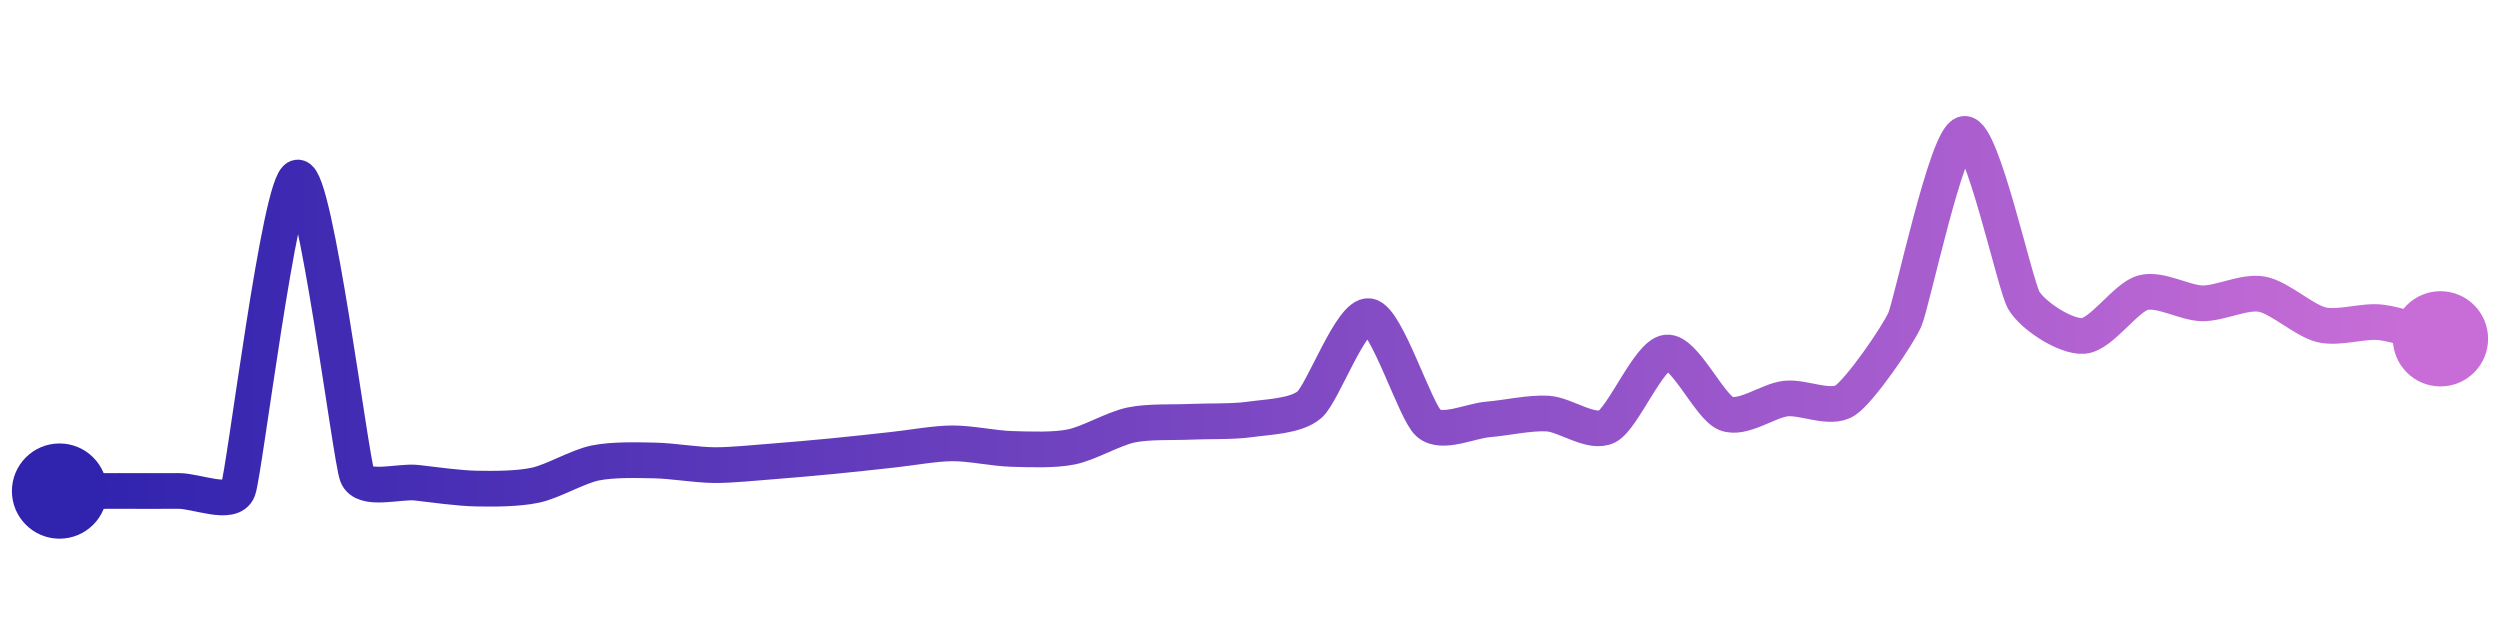 <svg width="200" height="50" viewBox="0 0 210 50" xmlns="http://www.w3.org/2000/svg">
    <defs>
        <linearGradient x1="0%" y1="0%" x2="100%" y2="0%" id="a">
            <stop stop-color="#3023AE" offset="0%"/>
            <stop stop-color="#C86DD7" offset="100%"/>
        </linearGradient>
    </defs>
    <path stroke="url(#a)"
          stroke-width="3"
          stroke-linejoin="round"
          stroke-linecap="round"
          d="M5 40 C 6.5 40, 8.5 39.99, 10 39.99 S 13.5 40, 15 39.99 S 19.47 41.29, 20 39.89 S 23.51 13.84, 25 13.66 S 29.45 37.28, 30 38.68 S 33.51 39.13, 35 39.3 S 38.5 39.76, 40 39.79 S 43.53 39.82, 45 39.5 S 48.53 37.94, 50 37.64 S 53.5 37.4, 55 37.43 S 58.5 37.81, 60 37.82 S 63.5 37.61, 65 37.5 S 68.51 37.2, 70 37.06 S 73.51 36.69, 75 36.53 S 78.5 36, 80 35.99 S 83.5 36.42, 85 36.46 S 88.53 36.59, 90 36.29 S 93.53 34.76, 95 34.45 S 98.5 34.25, 100 34.18 S 103.52 34.19, 105 33.98 S 108.87 33.72, 110 32.74 S 113.52 25.08, 115 25.31 S 118.87 33.32, 120 34.3 S 123.5 34.1, 125 33.98 S 128.5 33.4, 130 33.49 S 133.67 35.25, 135 34.57 S 138.51 28.52, 140 28.36 S 143.6 32.95, 145 33.49 S 148.51 32.4, 150 32.23 S 153.75 33.21, 155 32.38 S 159.39 26.98, 160 25.61 S 163.52 10.24, 165 10 S 169.24 22.69, 170 23.98 S 173.5 27.07, 175 26.97 S 178.55 23.74, 180 23.34 S 183.5 24.21, 185 24.23 S 188.52 23.19, 190 23.46 S 193.54 25.68, 195 26.03 S 198.51 25.65, 200 25.83 S 203.55 26.81, 205 27.21"
          fill="none"/>
    <circle r="4" cx="5" cy="40" fill="#3023AE"/>
    <circle r="4" cx="205" cy="27.21" fill="#C86DD7"/>      
</svg>